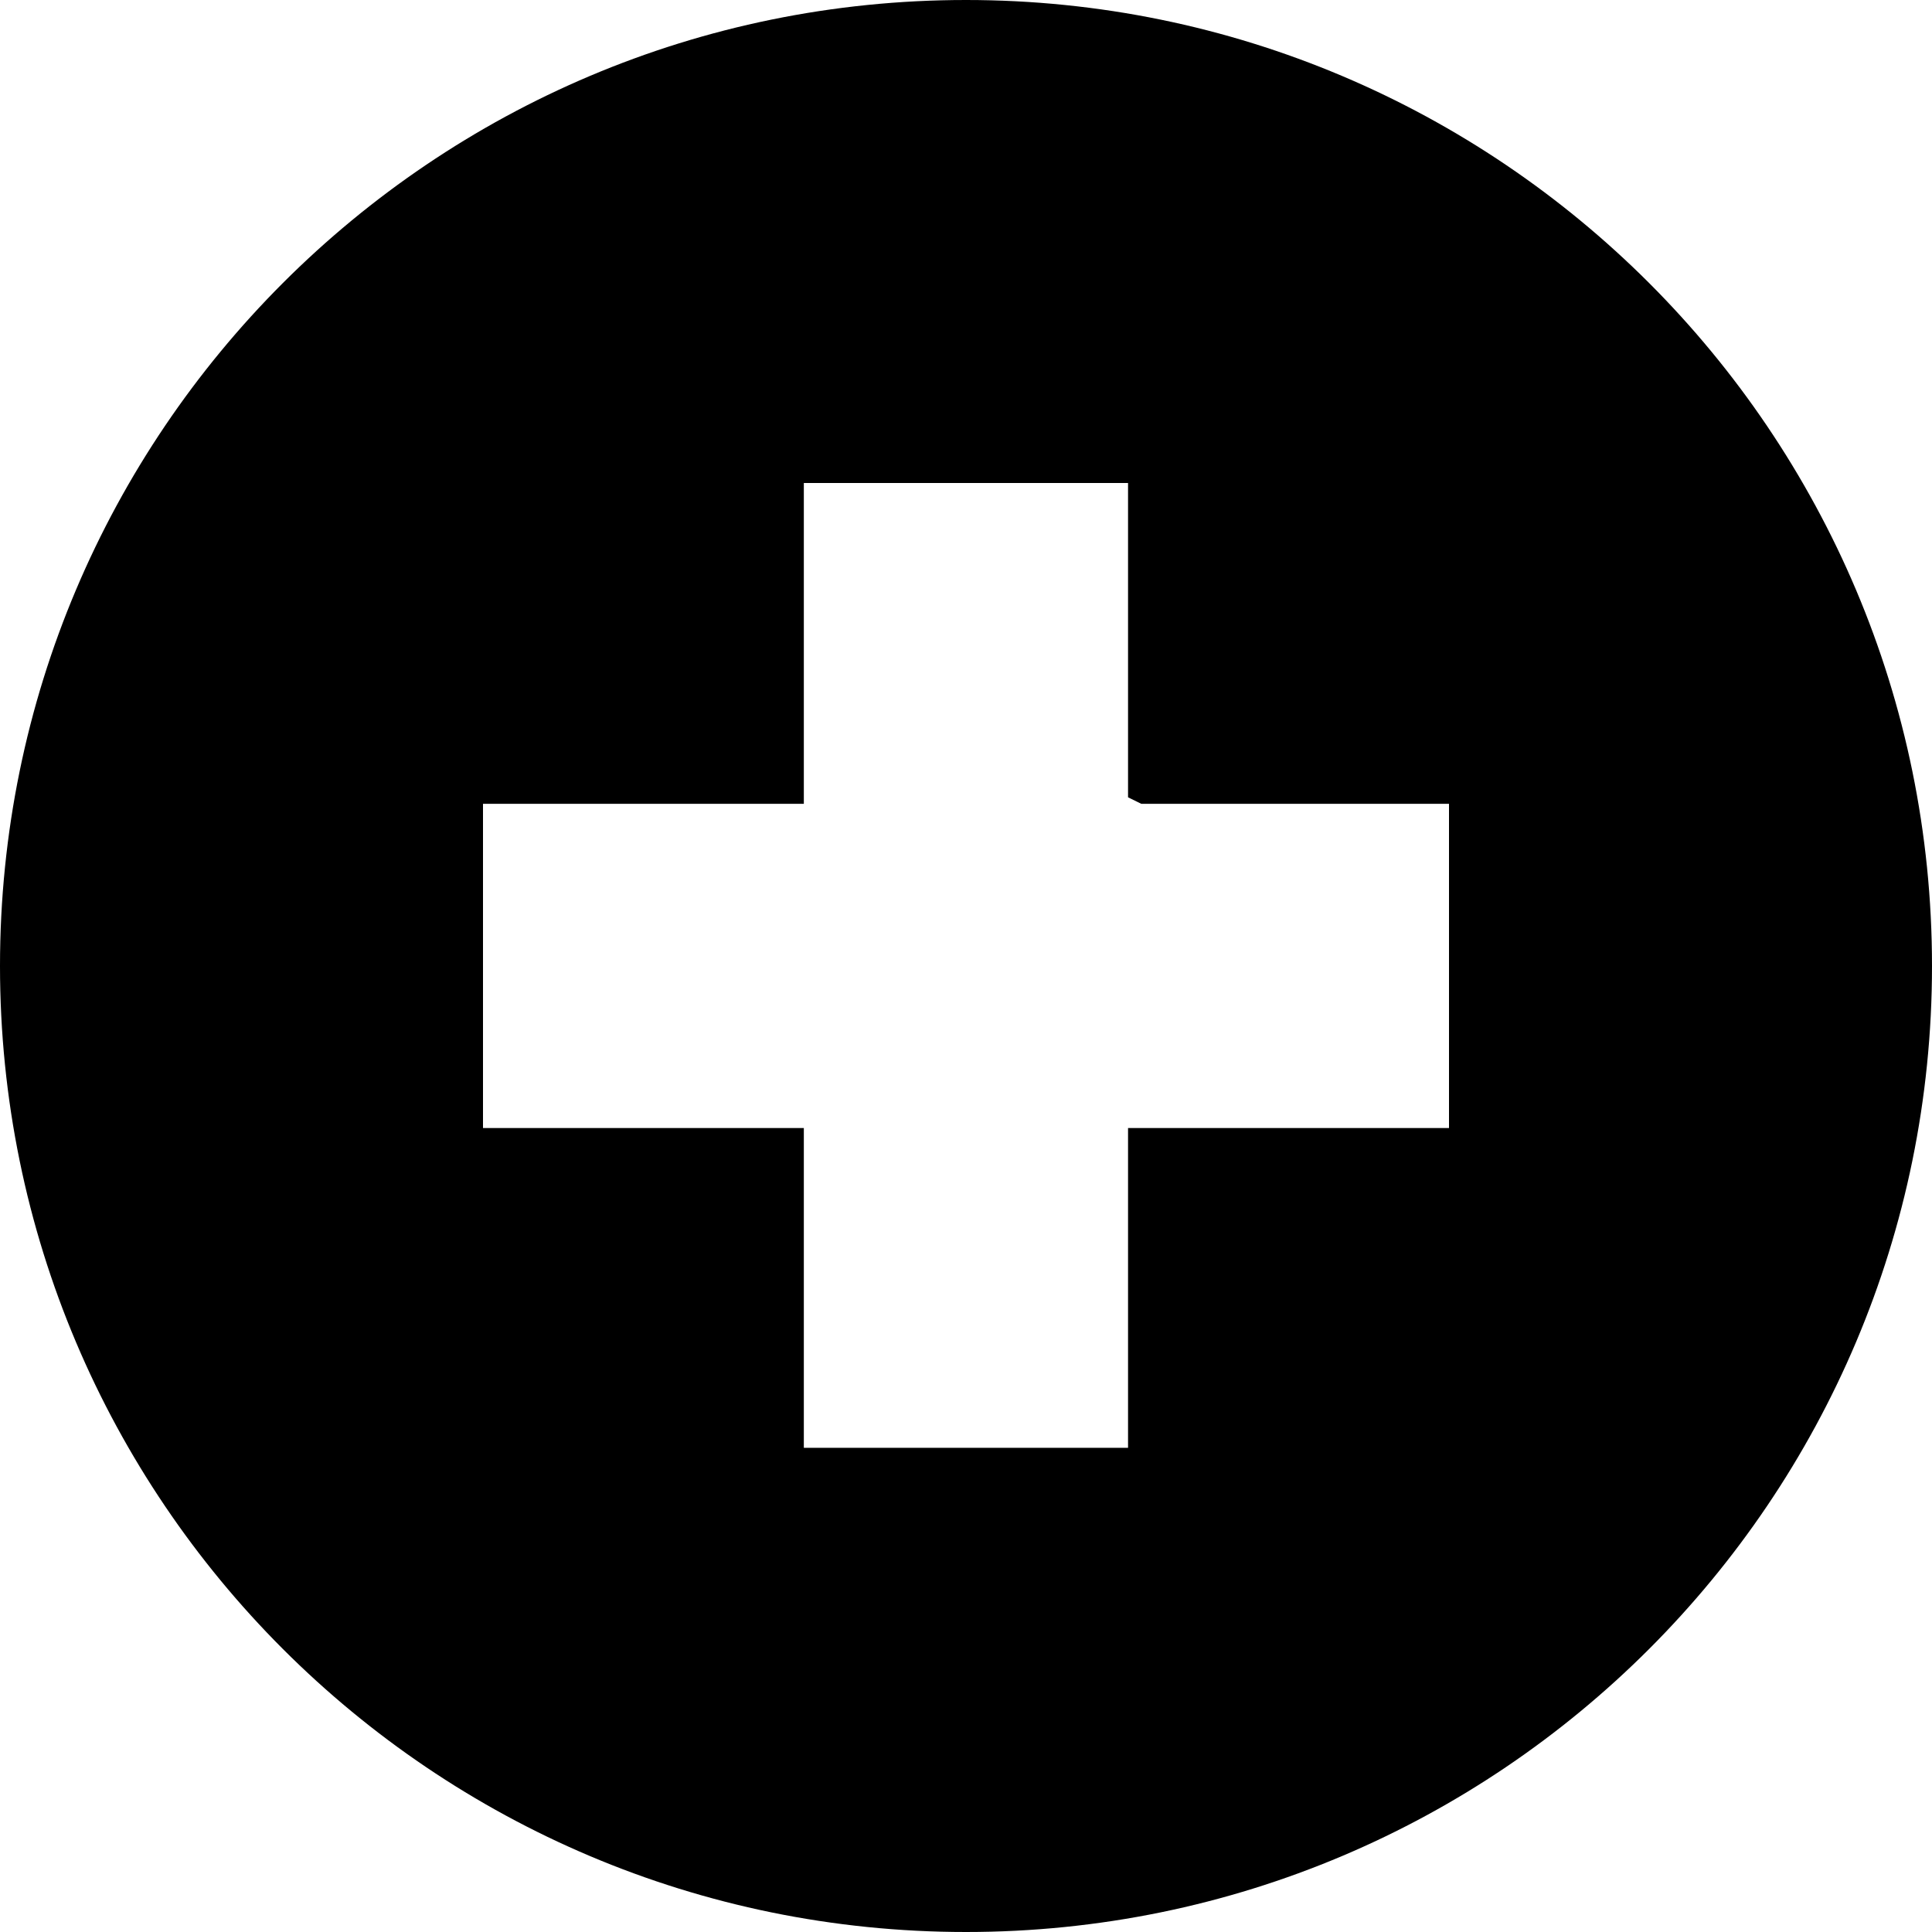 <svg width="16" height="16" viewBox="0 0 16 16" fill="none" xmlns="http://www.w3.org/2000/svg">
<g clip-path="url(#clip0_243_136)">
<path fill-rule="evenodd" clip-rule="evenodd" d="M8 16C12.418 16 16 12.418 16 8C16 3.582 12.418 0 8 0C3.582 0 0 3.582 0 8C0 12.418 3.582 16 8 16ZM9.342 6.603C9.379 6.621 9.452 6.657 9.452 6.657H12V9.342H9.342V11.99H6.657V9.342H4V6.657H6.657V4H9.342V6.603Z" fill="black"/>
</g>
<defs>
<clipPath id="clip0_243_136">
<rect width="16" height="16" fill="white"/>
</clipPath>
</defs>
</svg>
